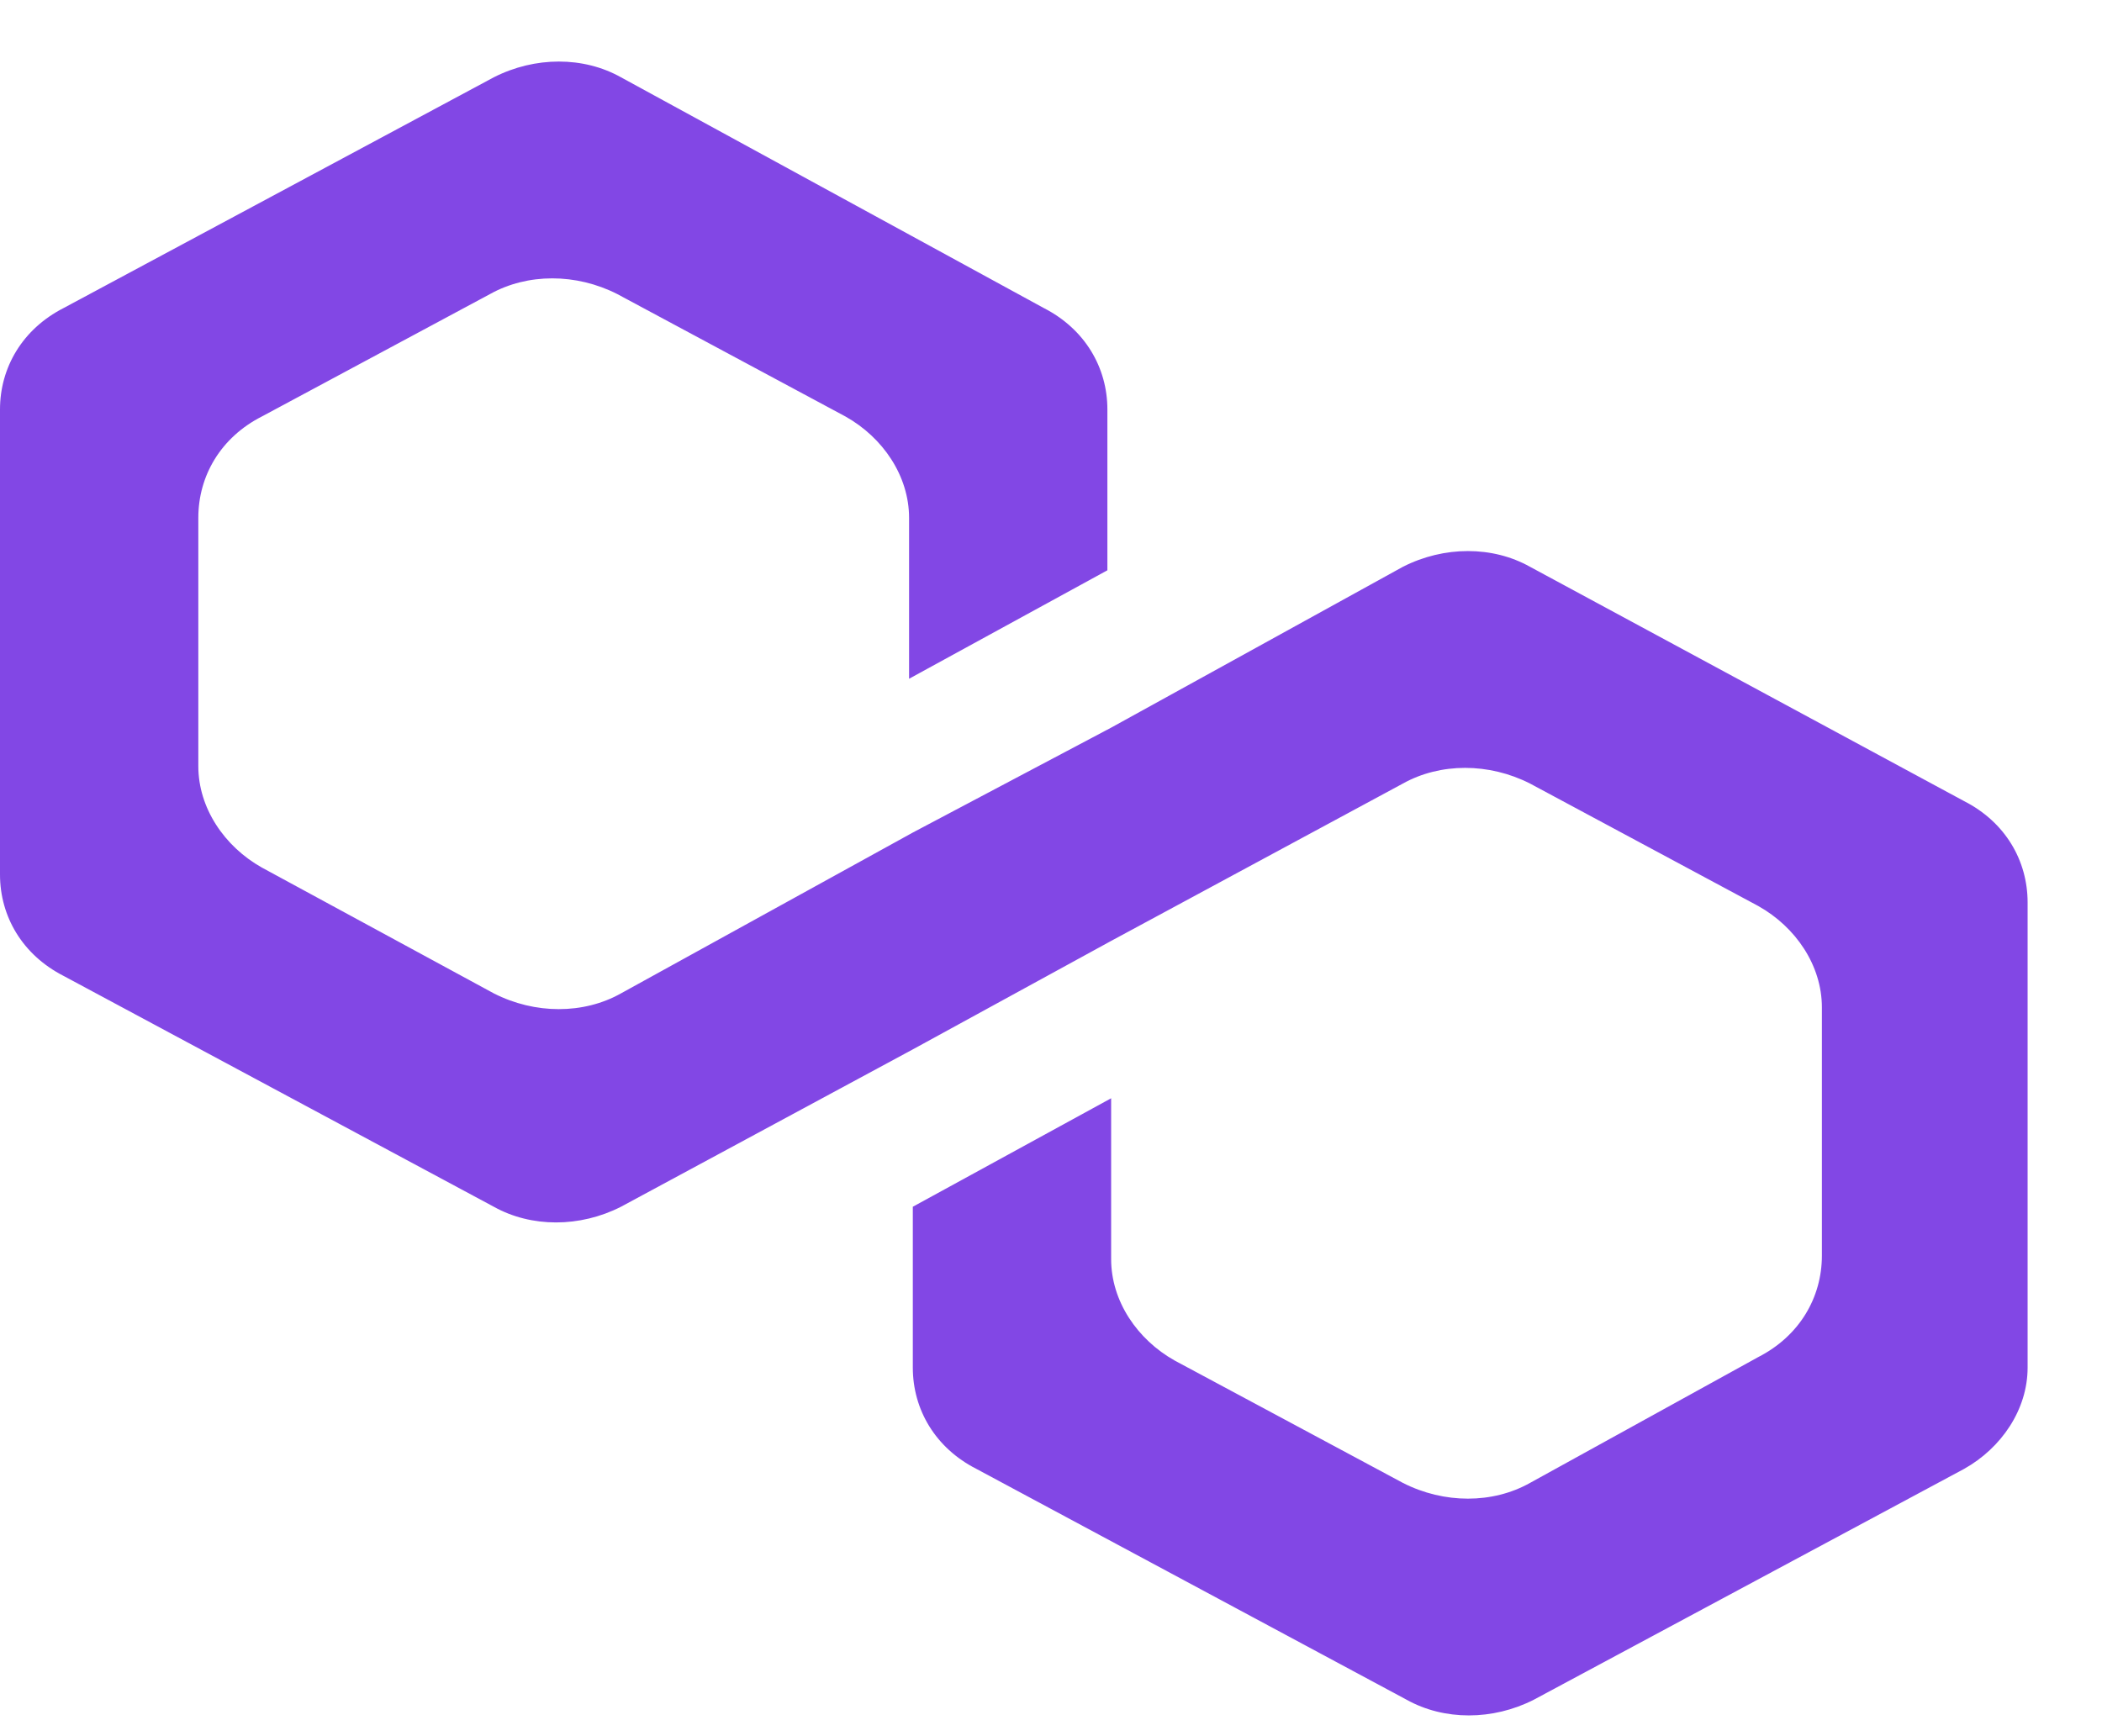 <svg width="23" height="19" viewBox="0 0 23 19" fill="none" xmlns="http://www.w3.org/2000/svg">
  <path
    d="M16.742 6.203C16.333 5.973 15.801 5.973 15.35 6.203L12.158 7.963L9.988 9.111L6.795 10.871C6.386 11.101 5.854 11.101 5.403 10.871L2.865 9.494C2.456 9.264 2.17 8.843 2.17 8.384V5.667C2.17 5.208 2.415 4.787 2.865 4.558L5.362 3.218C5.772 2.989 6.304 2.989 6.754 3.218L9.251 4.558C9.66 4.787 9.947 5.208 9.947 5.667V7.428L12.117 6.241V4.481C12.117 4.022 11.871 3.601 11.421 3.371L6.795 0.846C6.386 0.616 5.854 0.616 5.403 0.846L0.696 3.371C0.246 3.601 0 4.022 0 4.481V9.57C0 10.03 0.246 10.45 0.696 10.68L5.403 13.206C5.813 13.435 6.345 13.435 6.795 13.206L9.988 11.484L12.158 10.297L15.35 8.575C15.76 8.346 16.292 8.346 16.742 8.575L19.239 9.915C19.648 10.144 19.935 10.565 19.935 11.024V13.741C19.935 14.2 19.689 14.621 19.239 14.851L16.742 16.228C16.333 16.458 15.801 16.458 15.35 16.228L12.853 14.889C12.444 14.659 12.158 14.239 12.158 13.779V12.019L9.988 13.206V14.966C9.988 15.425 10.234 15.846 10.684 16.075L15.391 18.601C15.801 18.83 16.333 18.83 16.783 18.601L21.491 16.075C21.9 15.846 22.186 15.425 22.186 14.966V9.876C22.186 9.417 21.941 8.996 21.491 8.767L16.742 6.203Z"
    fill="#8247E5" />
</svg>
